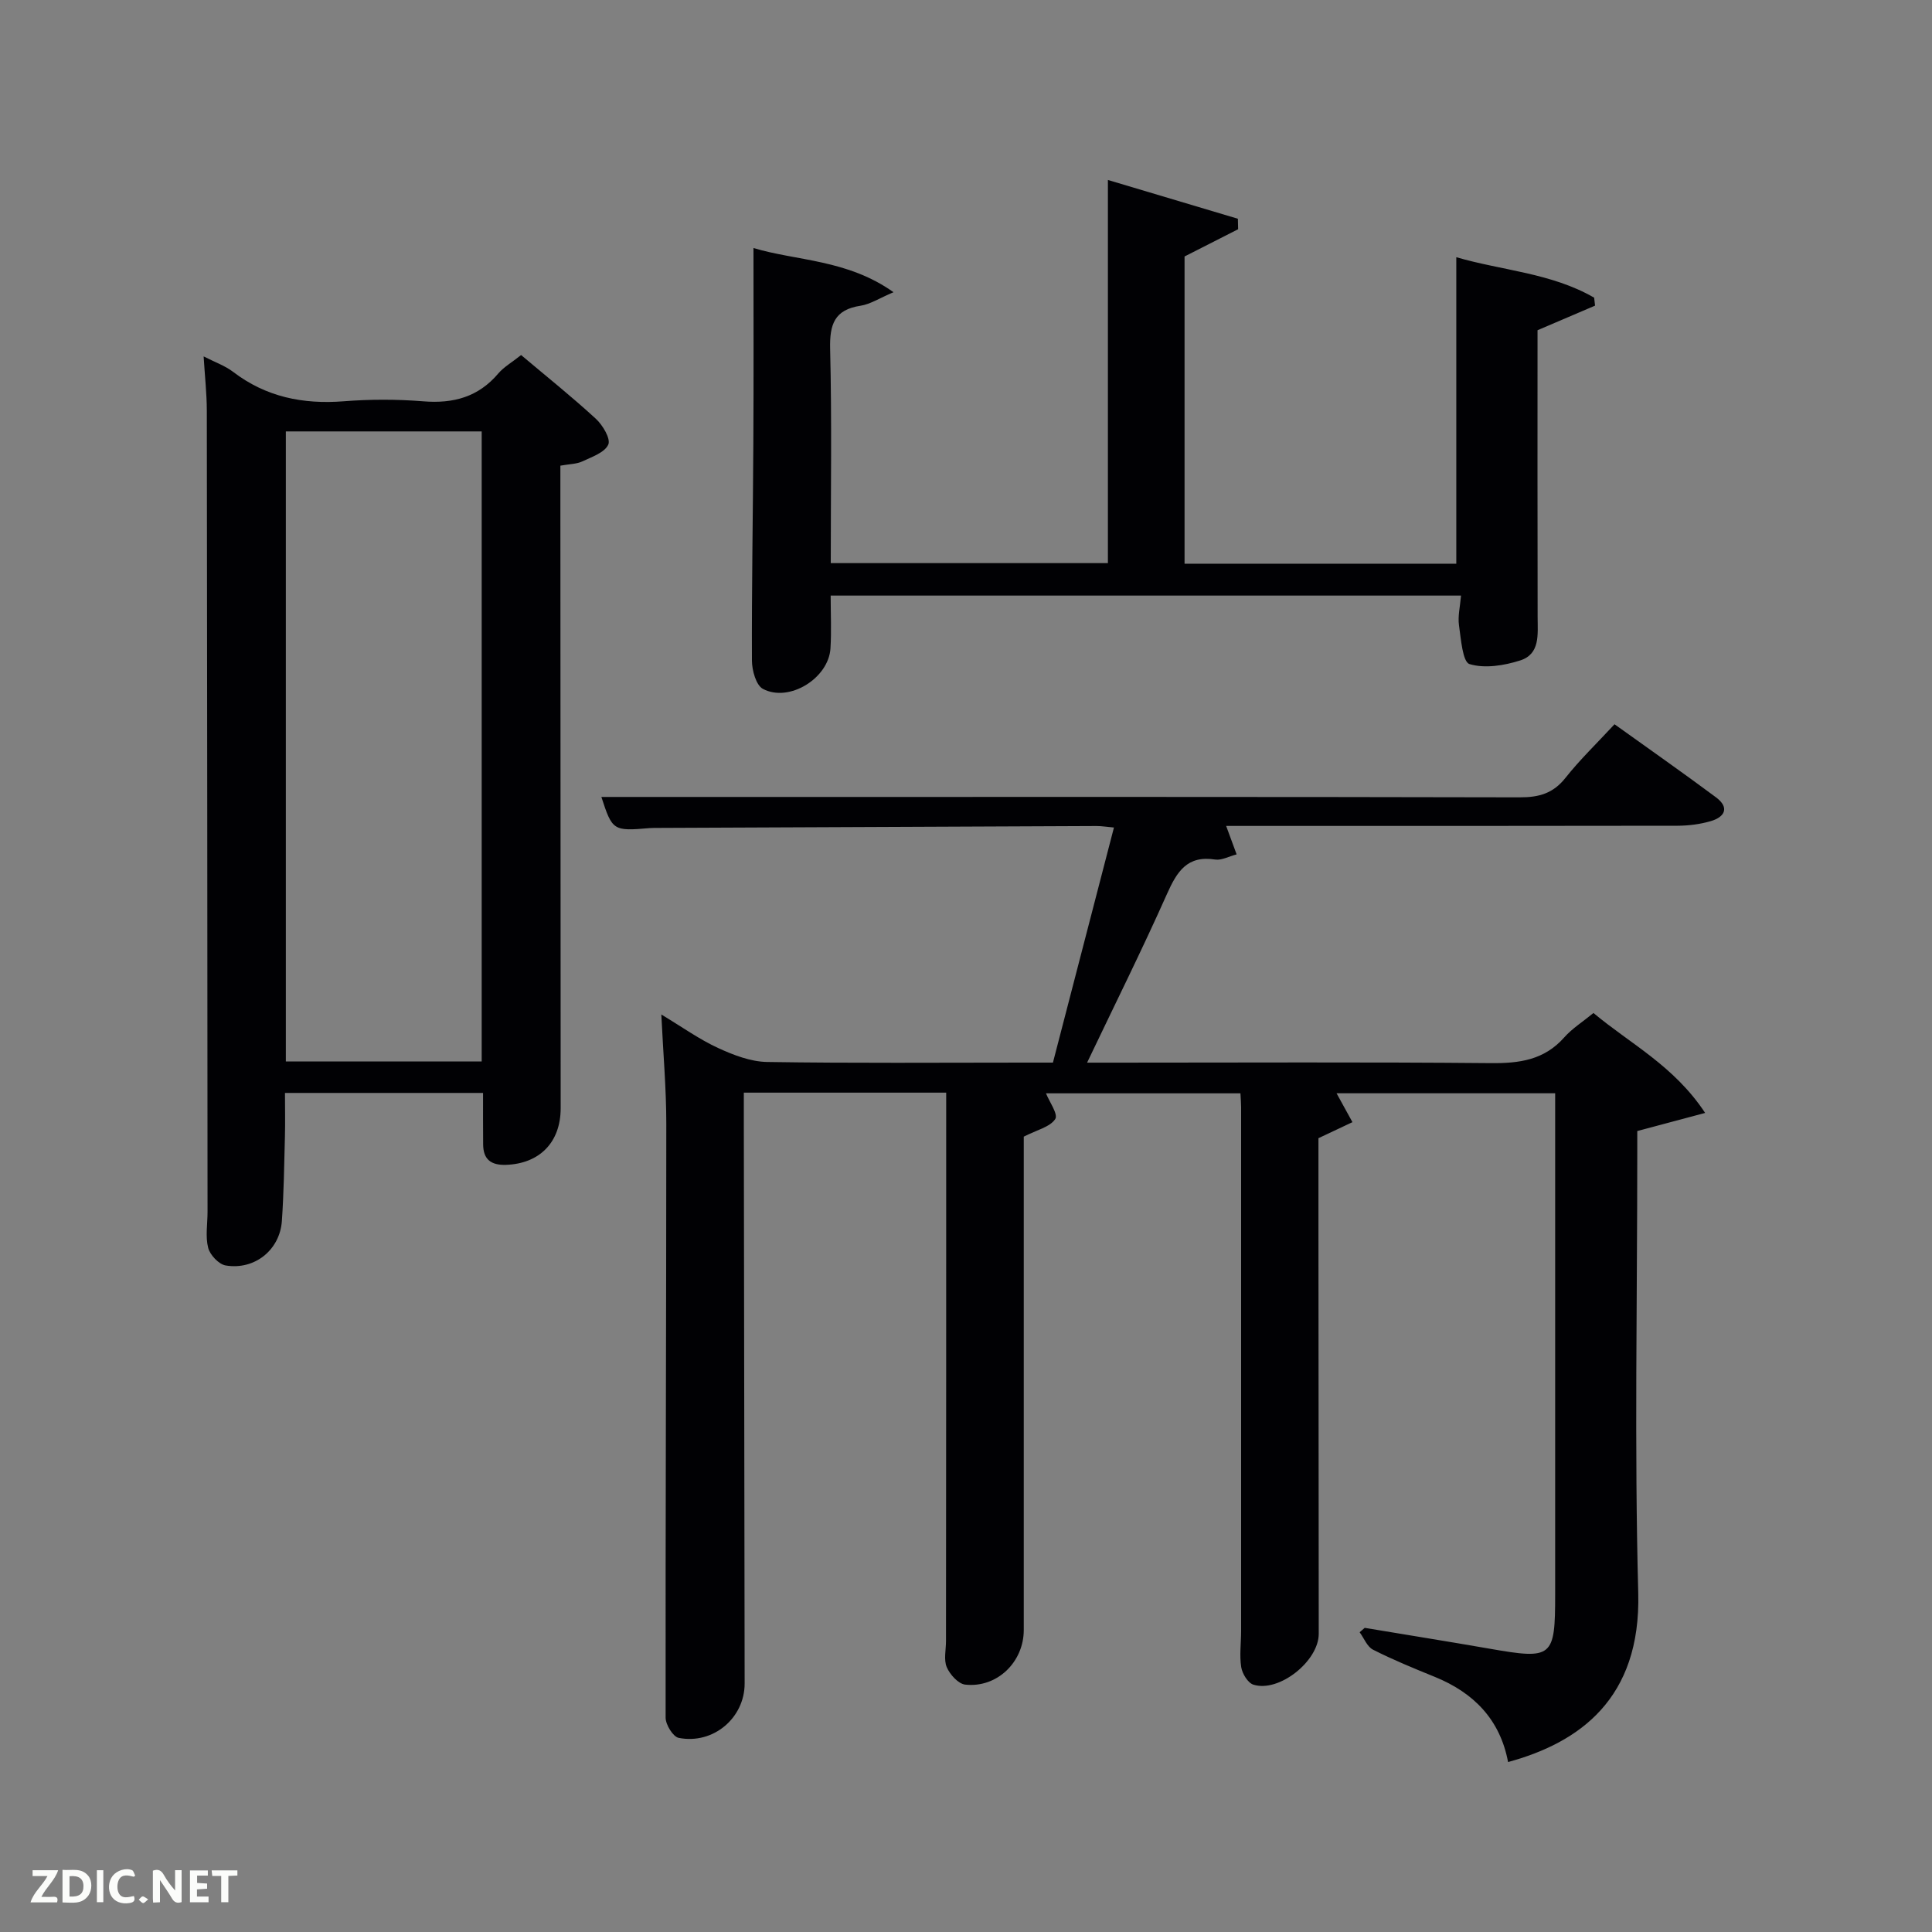 <svg enable-background="new 0 0 400 400" viewBox="0 0 400 400" xmlns="http://www.w3.org/2000/svg"><rect x="0" y="0" width="400" height="400" fill="#808080" stroke="none"/><path d="m195.9 226.22c-14.02 0-27.62 0-41.9 0v5.85c.06 38.83.11 77.65.17 116.48.01 7.1-6.47 12.67-13.65 11.26-1.17-.23-2.71-2.73-2.71-4.18-.05-40.99.14-81.98.14-122.97 0-7.25-.64-14.49-1.03-22.62 4.38 2.64 7.89 5.16 11.74 6.93 3.17 1.46 6.74 2.84 10.15 2.9 17.83.28 35.66.13 53.49.13h5.7c4.23-16.31 8.39-32.33 12.63-48.67-1.47-.13-2.57-.32-3.68-.31-30.16.12-60.32.25-90.47.39-.67 0-1.34-.01-2 .04-7.52.65-7.71.52-9.97-6.45h35.66c51.49 0 102.98-.04 154.48.08 3.98.01 6.92-.81 9.47-4.04 2.98-3.76 6.47-7.12 10.15-11.09 7.11 5.1 14.13 10.01 21.01 15.13 2.83 2.11 1.86 4.07-1.1 4.93-2.19.64-4.55.94-6.84.95-30.99.06-61.97.04-93.48.04.76 2.07 1.4 3.81 2.17 5.89-1.62.42-3.11 1.27-4.43 1.07-5.84-.92-7.94 2.53-10.01 7.17-5.12 11.49-10.74 22.77-16.52 34.88h6.07c25.83 0 51.66-.14 77.49.1 5.94.06 11.09-.64 15.23-5.33 1.63-1.84 3.8-3.2 6.05-5.05 7.58 6.36 16.66 10.9 23.12 20.69-4.96 1.32-9.1 2.43-14.05 3.75v4.66c0 30.33-.6 60.67.2 90.98.58 21.96-12.27 31.01-26.95 35-1.65-8.78-7.09-14.35-15.19-17.64-4.31-1.75-8.63-3.52-12.77-5.62-1.22-.62-1.86-2.37-2.77-3.61.35-.3.7-.61 1.05-.91 8.63 1.44 17.27 2.82 25.89 4.32 13 2.27 13.54 1.86 13.54-11.24 0-32.66 0-65.32 0-97.98 0-1.81 0-3.63 0-5.78-15.48 0-30.67 0-45.26 0 1.02 1.85 2.16 3.92 3.29 5.98-2.22 1.05-4.44 2.09-7.04 3.32v18.63c.02 28 .04 55.99.06 83.99 0 5.63-8.21 12.2-13.53 10.52-1.14-.36-2.31-2.28-2.52-3.64-.38-2.43-.02-4.98-.02-7.48.01-36.16.01-72.32 0-108.48 0-.82-.08-1.64-.14-2.83-13.63 0-27.17 0-40.26 0 .67 1.7 2.56 4.33 1.92 5.32-1.07 1.65-3.76 2.24-6.52 3.65v4.66 97.48c0 6.65-5.54 12.04-12.13 11.31-1.43-.16-3.16-2.09-3.81-3.6-.66-1.55-.16-3.6-.16-5.43.04-37.64.04-75.29.04-113.53z" fill="#010104"/><path d="m100.01 226.28c-13.32 0-26.76 0-41.01 0 0 2.94.07 6.02-.01 9.09-.15 5.81-.23 11.62-.63 17.41-.41 6-5.64 10.23-11.64 9.22-1.42-.24-3.24-2.17-3.62-3.65-.6-2.34-.13-4.95-.13-7.45-.04-55.28-.07-110.57-.15-165.85-.01-3.58-.41-7.16-.66-11.26 2.34 1.2 4.42 1.92 6.09 3.19 6.83 5.22 14.48 6.76 22.93 6.1 5.46-.43 11.01-.43 16.47.01 6.22.5 11.38-.89 15.51-5.76 1.16-1.36 2.82-2.3 4.73-3.82 5.17 4.36 10.48 8.6 15.46 13.18 1.43 1.31 3.12 4.15 2.59 5.35-.73 1.65-3.4 2.56-5.38 3.49-1.16.55-2.58.53-4.54.88v5.66c.02 42.46.05 84.92.06 127.39 0 7.05-4.38 11.47-11.32 11.71-3.1.1-4.73-1.12-4.73-4.29-.03-3.44-.02-6.88-.02-10.6zm-40.83-6.52h40.55c0-43.6 0-86.96 0-130.44-13.65 0-27.03 0-40.55 0z" fill="#010104"/><path d="m229.38 37.26c9.11 2.72 18.01 5.37 26.91 8.03.02.72.03 1.44.05 2.17-3.57 1.82-7.14 3.63-11.09 5.64v63.61h56.26c0-21.12 0-42.03 0-63.46 9.41 2.76 19.67 3.25 28.54 8.38.06.55.13 1.1.19 1.65-3.99 1.71-7.99 3.42-11.91 5.09 0 19.84-.03 39.65.02 59.46.01 3.55.54 7.59-3.62 8.91-3.32 1.06-7.33 1.71-10.48.75-1.43-.44-1.77-5.17-2.18-8.02-.27-1.89.23-3.88.42-6.16-43.52 0-86.73 0-130.51 0 0 3.7.18 7.32-.04 10.92-.37 6.18-8.53 11.27-13.98 8.4-1.42-.75-2.27-3.82-2.28-5.84-.06-14.99.21-29.97.29-44.96.08-13.43.03-26.86.03-40.48 8.84 2.67 19.44 2.34 28.99 9.15-2.93 1.24-4.81 2.49-6.83 2.8-5.4.82-6.41 3.86-6.29 8.91.36 14.65.13 29.31.13 44.38h57.38c0-26.04 0-52.22 0-79.33z" fill="#010104"/><g fill="#fbfcfa"><path d="m37.59 393.81c-.92.31-1.52.05-2-.78-.7-1.2-1.52-2.34-2.47-3.78v4.59c-.55.03-.95.05-1.41.07-.03-.37-.06-.64-.06-.91 0-1.91 0-3.81 0-5.7 1.13-.41 1.77-.03 2.29.91.62 1.11 1.38 2.14 2.31 3.19v-4.2h1.35v6.61z"/><path d="m12.94 393.88v-6.75c1.9.19 3.93-.54 5.37 1.29.8 1.01.78 2.88.03 3.97-1.37 1.97-3.4 1.51-5.4 1.49m1.45-1.22c2.04.12 2.92-.58 2.89-2.21-.03-1.51-.98-2.19-2.89-2z"/><path d="m11.81 393.87h-5.49c.68-2.18 2.47-3.48 3.51-5.45h-3.08v-1.21h5.29c-.71 2.13-2.44 3.48-3.47 5.51.86 0 1.63.04 2.39-.01.79-.05 1.14.21.85 1.16"/><path d="m39.33 393.86v-6.61h3.7v1.07h-2.22v1.52c.68.04 1.34.09 2.07.13v1.07c-.72.05-1.38.09-2.1.14v1.48h2.4v1.19h-3.85z"/><path d="m27.71 388.56c-1.15-.3-2.46-.61-3.1.64-.37.73-.41 1.93-.06 2.67.63 1.35 1.99.93 3.17.68.35.94-.01 1.32-.93 1.46-1.62.25-3.05-.27-3.76-1.48-.72-1.24-.6-3.03.31-4.17.88-1.11 2.71-1.7 4-1.16.32.13.44.74.65 1.12-.1.08-.19.16-.28.24"/><path d="m49.15 387.24v1.07c-.59.02-1.17.05-1.87.08v5.44h-1.48v-5.44h-1.85c-.05-.4-.08-.73-.13-1.15z"/><path d="m20.06 387.21h1.33v6.62h-1.33z"/><path d="m30.68 393.25c-.49.38-.8.79-1.05.76-.32-.05-.6-.45-.9-.7.26-.24.51-.64.8-.67.29-.04.62.3 1.15.61"/></g></svg>